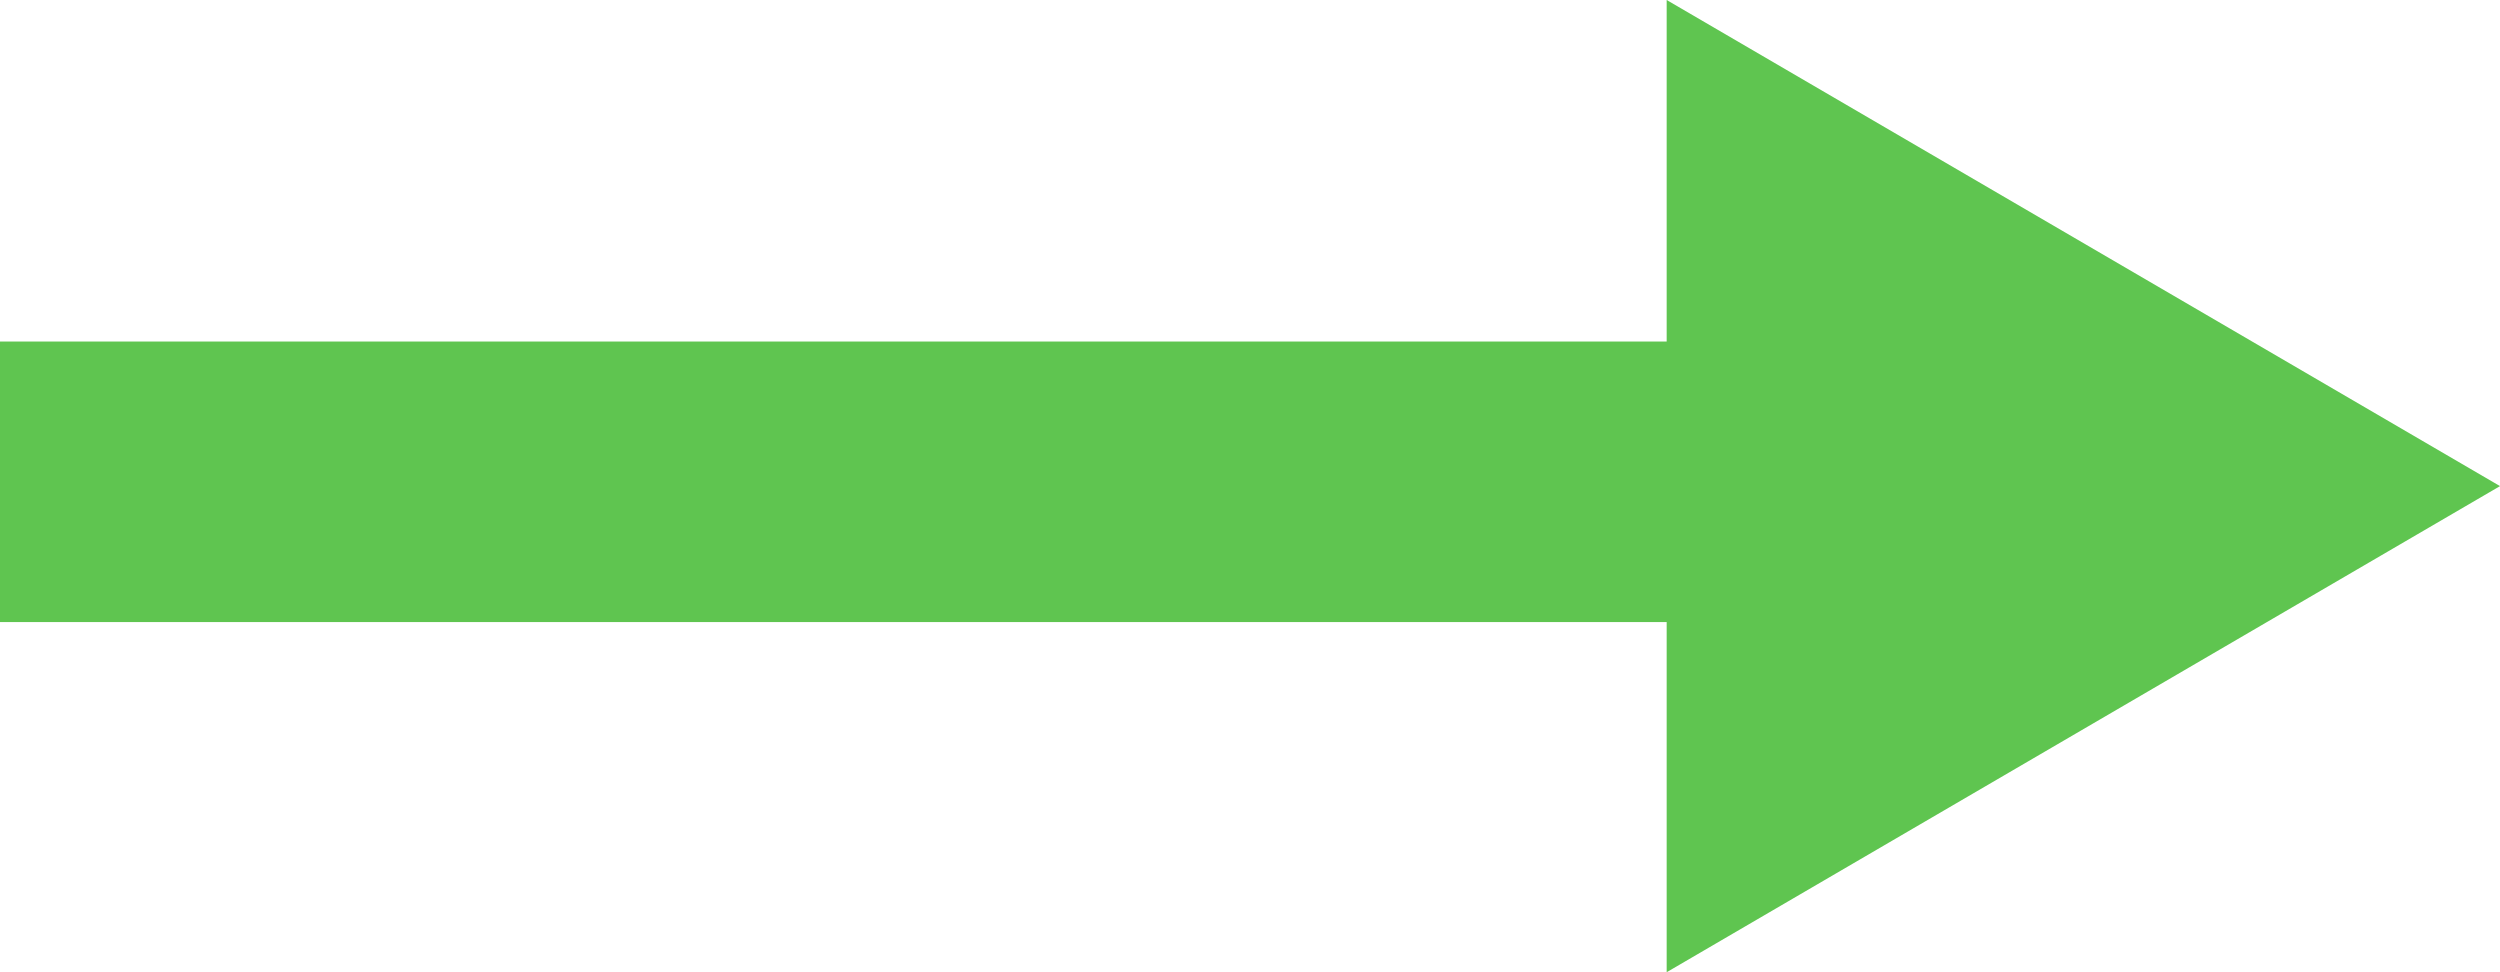 <svg width="18" height="7" viewBox="0 0 18 7" fill="none" xmlns="http://www.w3.org/2000/svg">
<path fill-rule="evenodd" clip-rule="evenodd" d="M12 7L18 3.5L12 0V2.459H0V4.479H12V7Z" fill="#5FC550"/>
</svg>
